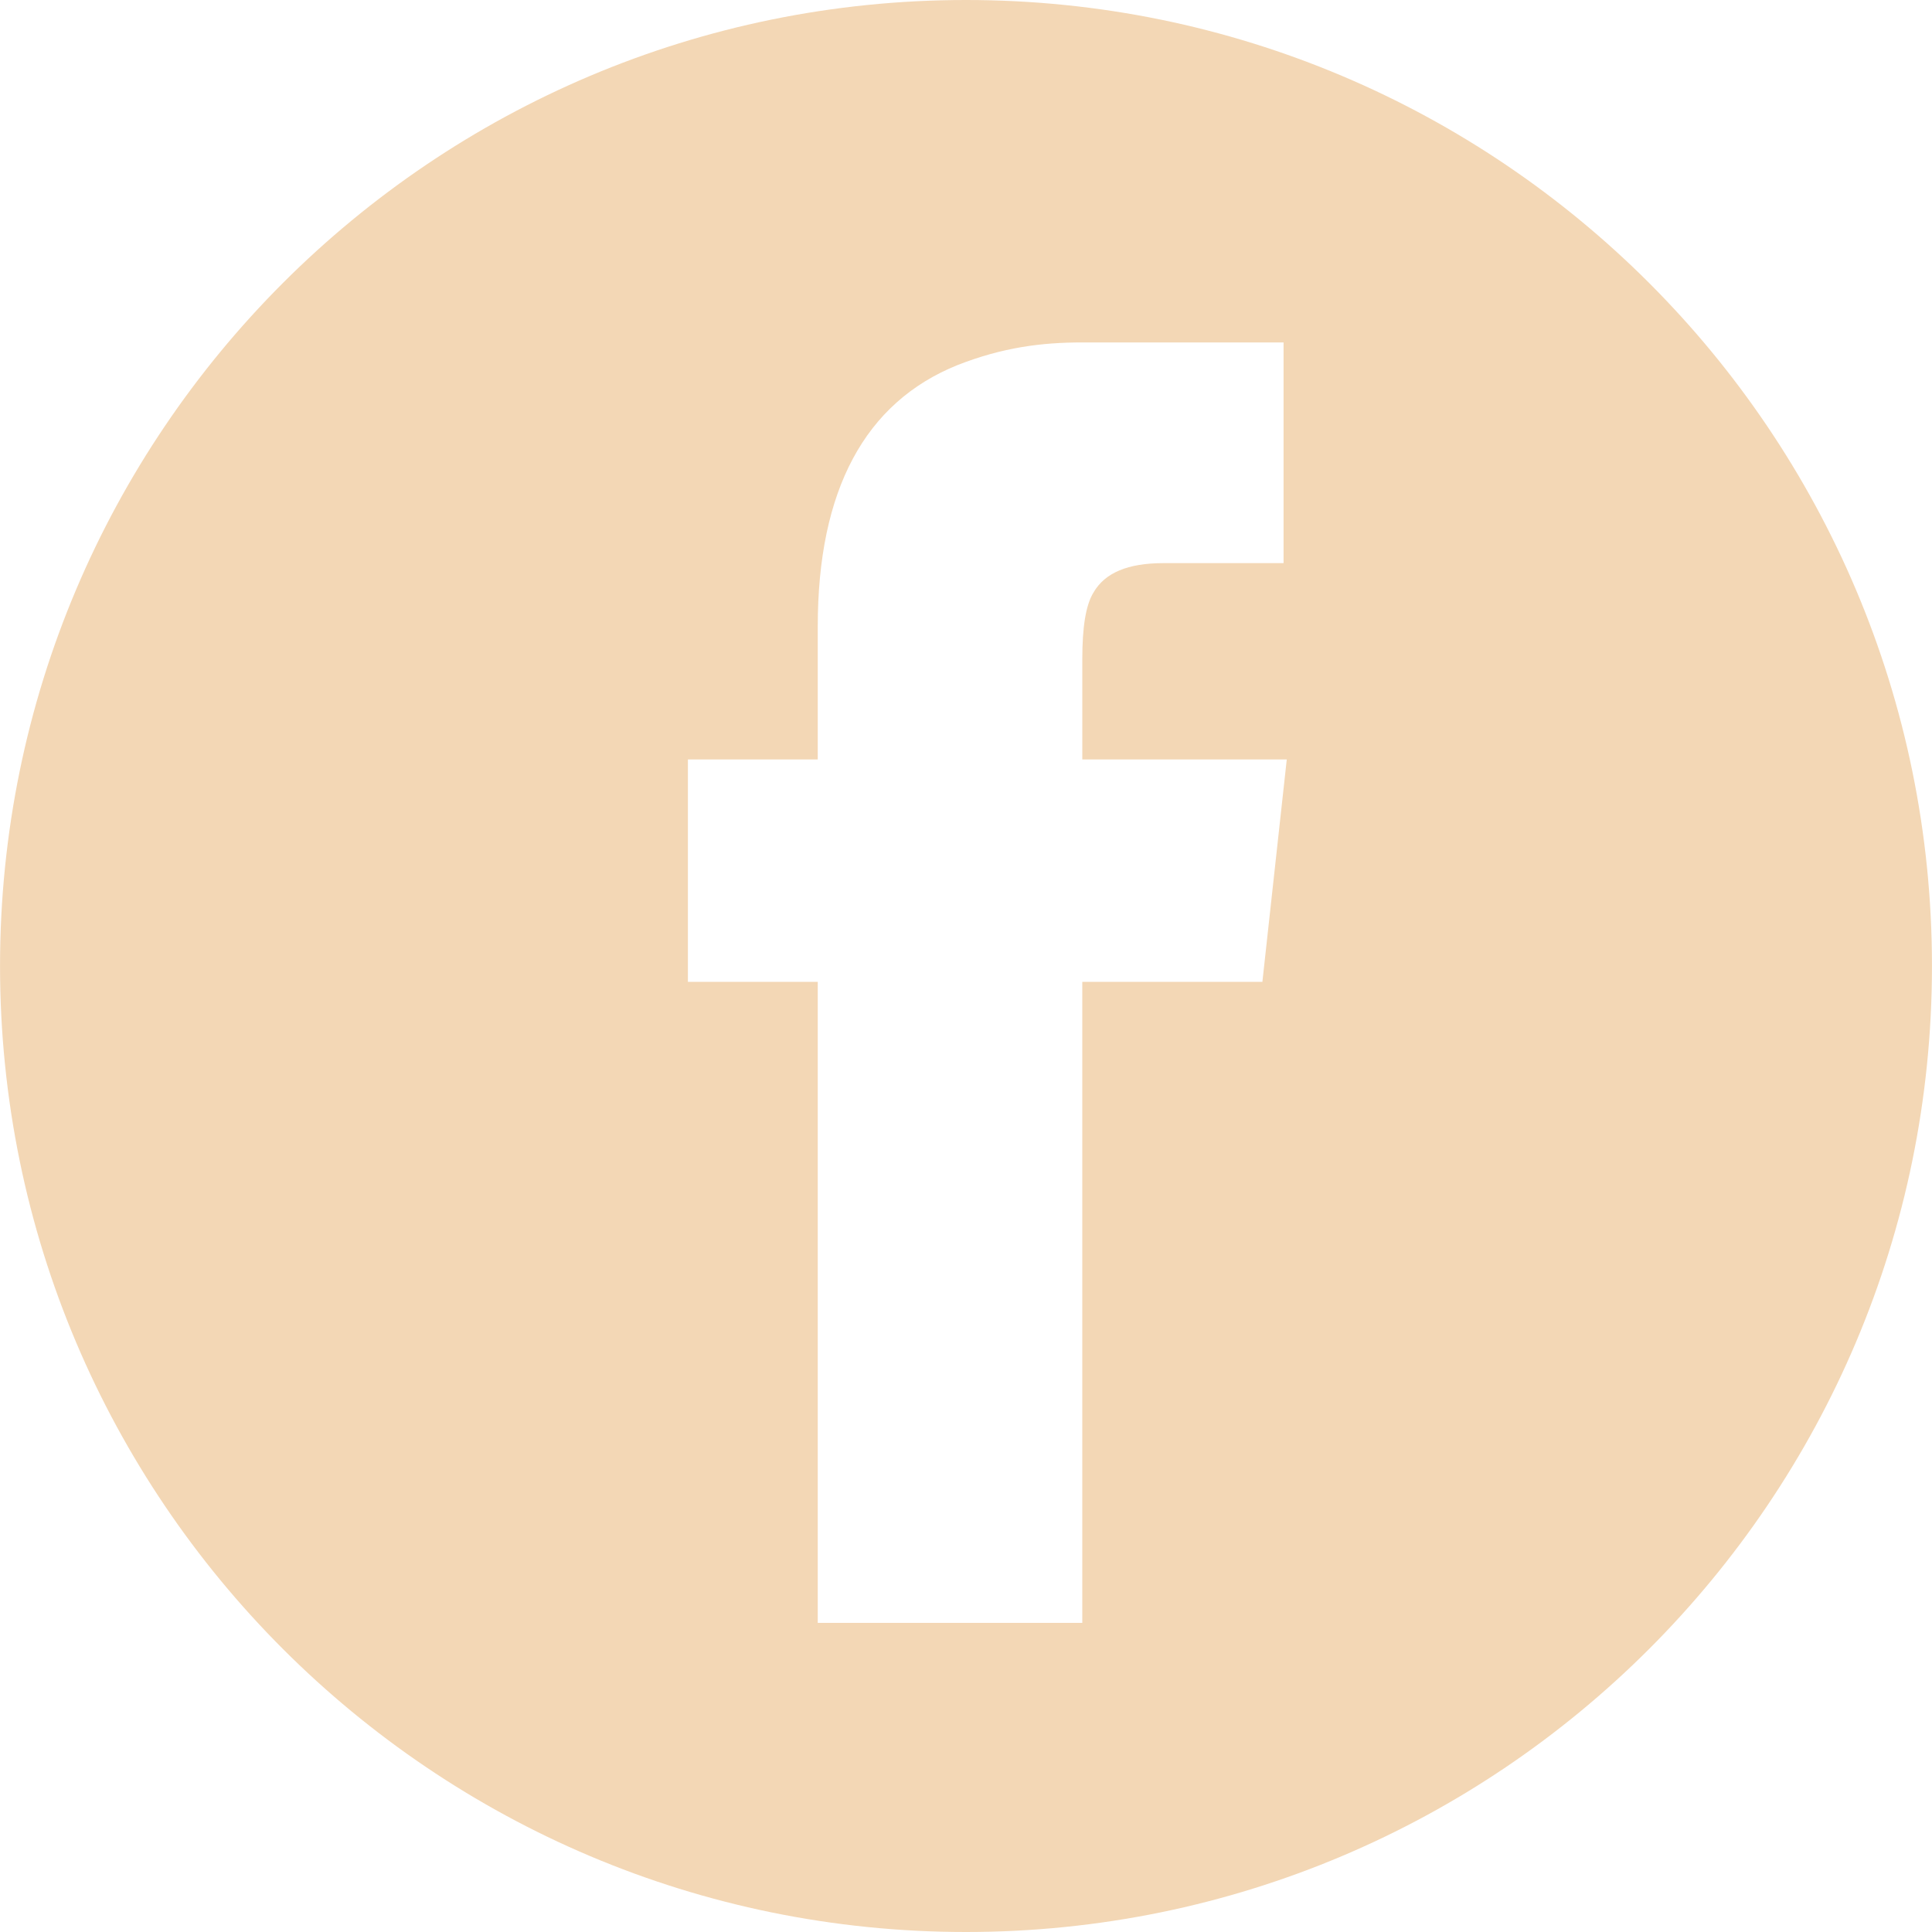 <?xml version="1.0" standalone="no"?><!DOCTYPE svg PUBLIC "-//W3C//DTD SVG 1.1//EN" "http://www.w3.org/Graphics/SVG/1.1/DTD/svg11.dtd"><svg t="1507899326047" class="icon" style="" viewBox="0 0 1024 1024" version="1.1" xmlns="http://www.w3.org/2000/svg" p-id="9394" xmlns:xlink="http://www.w3.org/1999/xlink" width="256" height="256"><defs><style type="text/css"></style></defs><path d="M512 0C229.255 0 0.017 229.238 0.017 511.983s229.238 512.017 511.983 512.017S1023.983 794.774 1023.983 511.983 794.791 0 512 0z m157.091 520.411h-95.453v339.751H433.426v-339.751h-68.819V402.533H433.426v-70.512c0-72.25 24.987-118.701 74.011-138.496 24.072-9.446 44.713-12.03 66.235-12.03h106.648V298.469h-63.673c-18.926 0-31.002 5.157-37.017 15.484-4.265 6.861-5.981 18.914-5.981 35.256V402.533h108.364z" p-id="9395" fill="#f3d7b5"></path></svg>